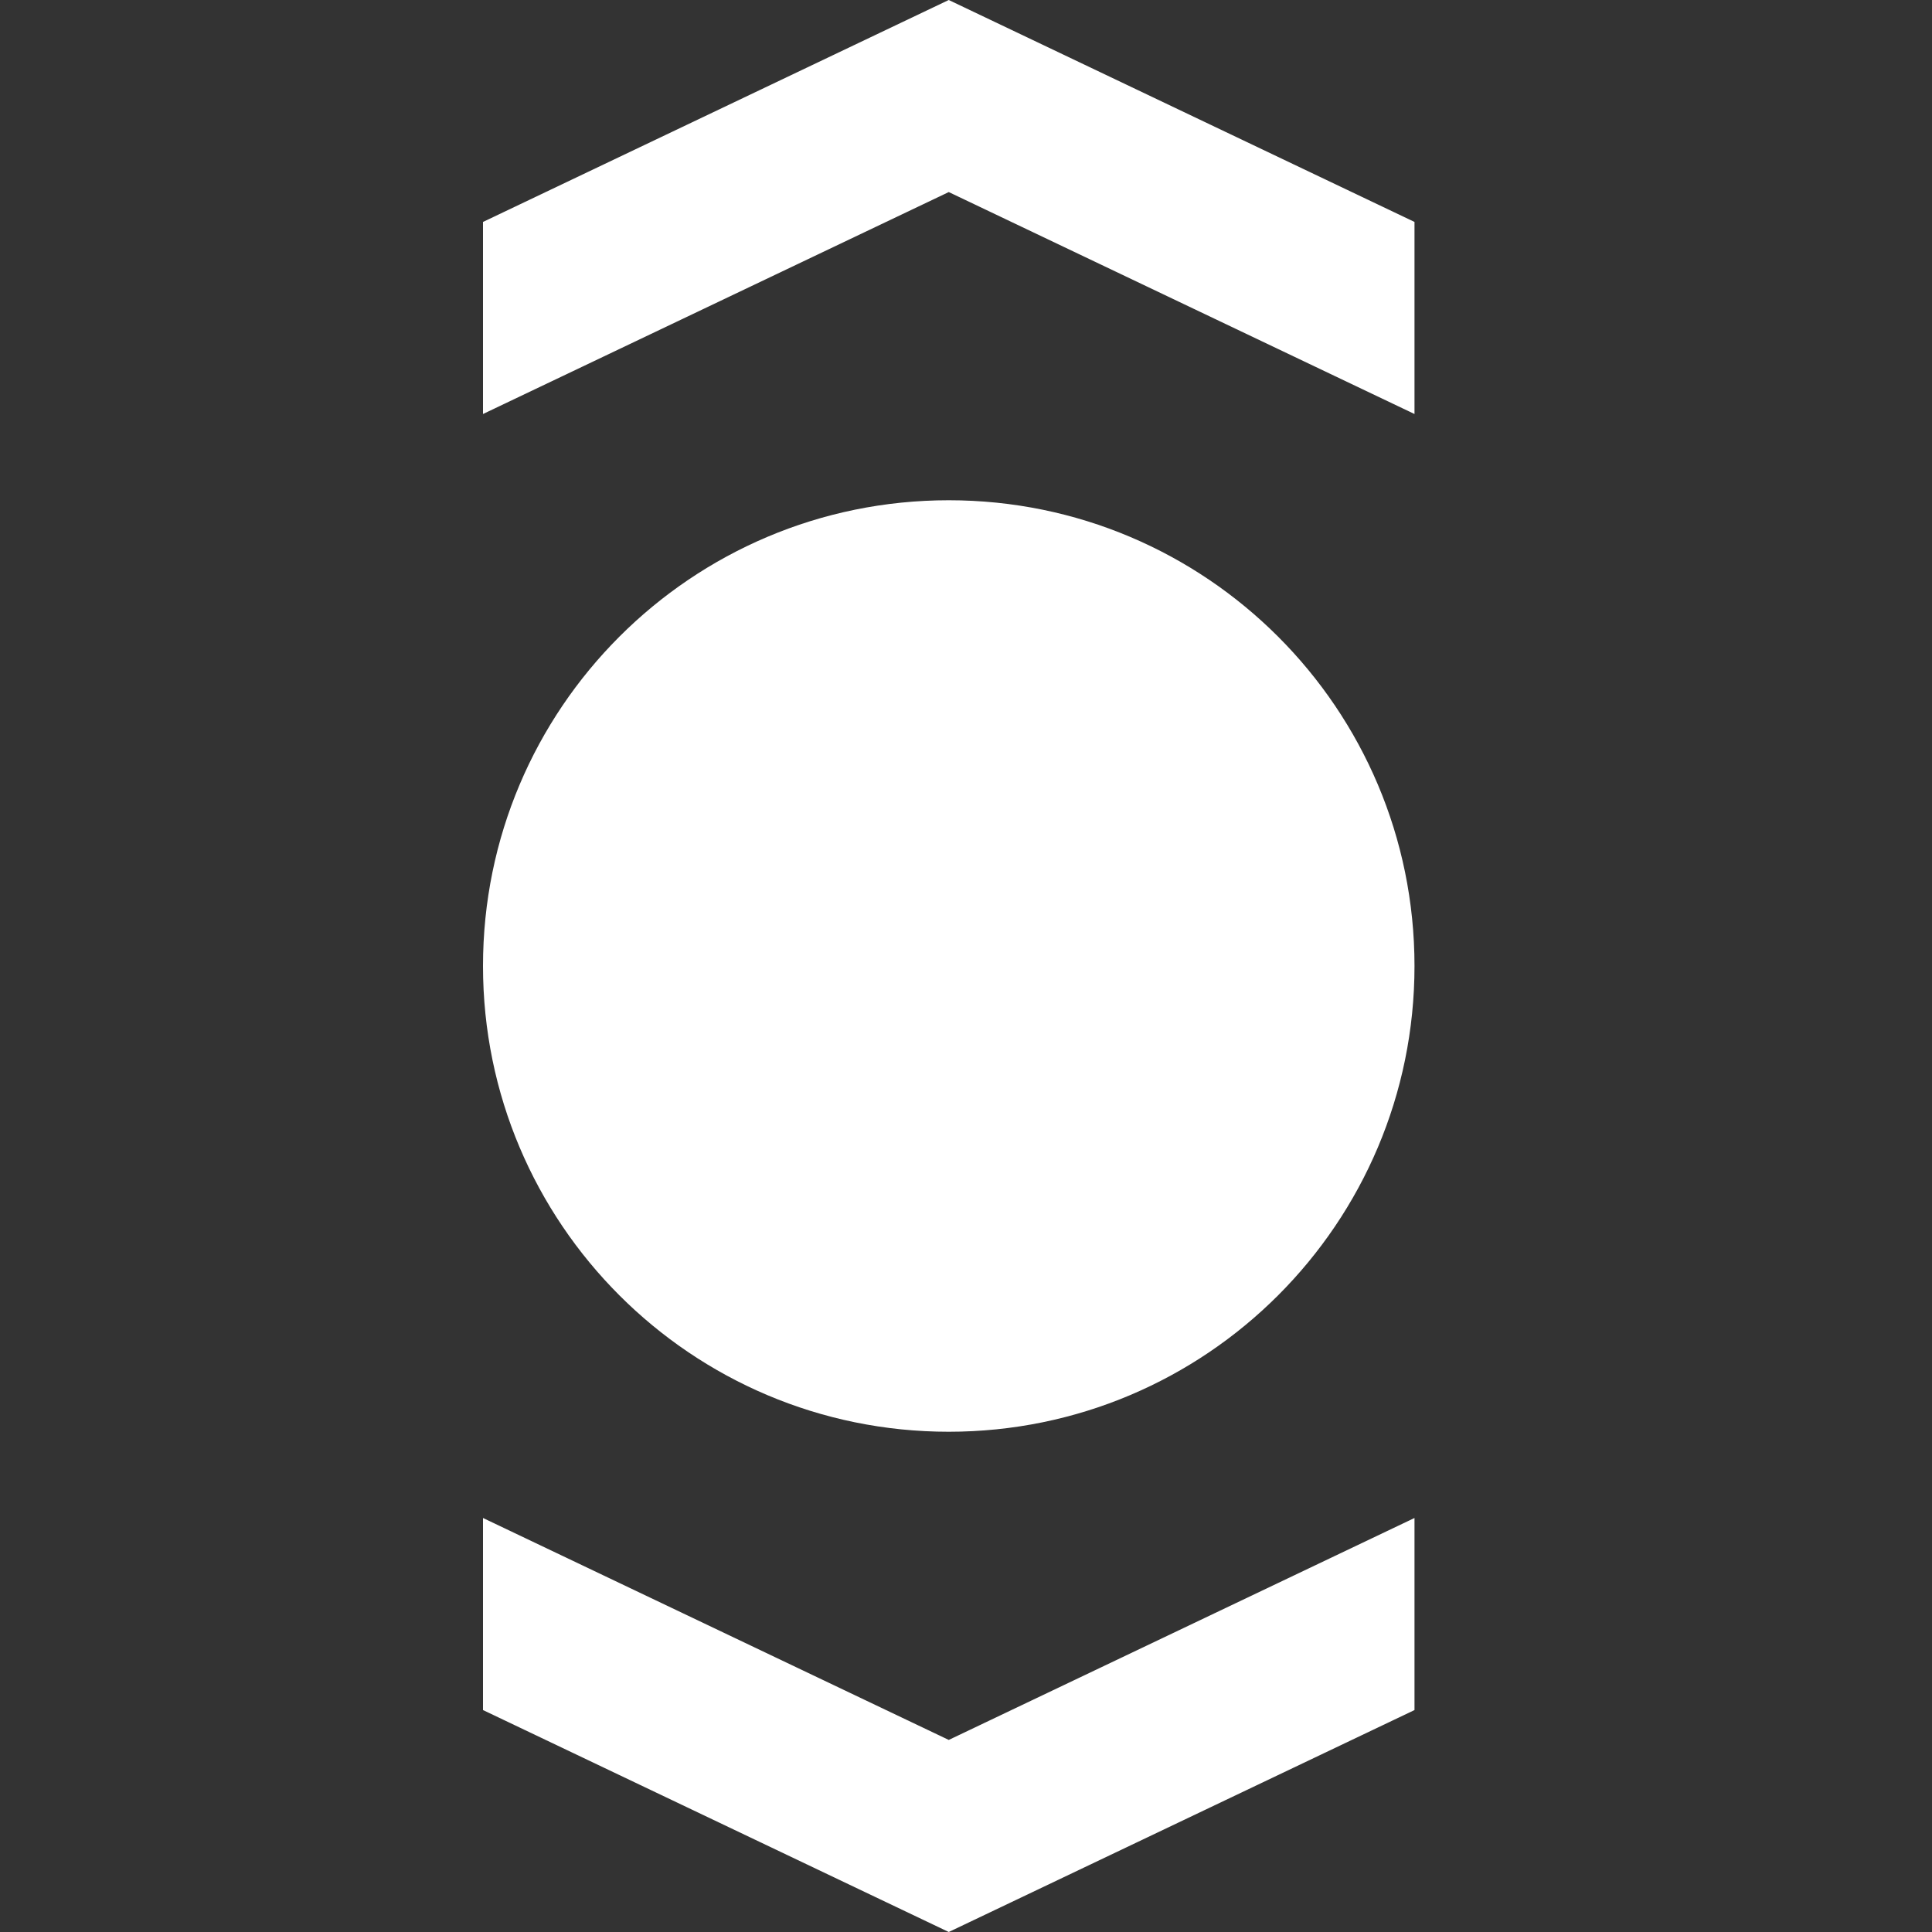 <svg width="128" height="128" viewBox="0 0 128 128" fill="none" xmlns="http://www.w3.org/2000/svg">
<rect x="0" y="0" width="128" height="128" fill="#333333" stroke="none"/>
<path d="M62.857 0L93.714 14.704V27.429L62.857 12.725L32 27.429L32 14.704L62.857 0Z" fill="white"/>
<path d="M62.857 33.143C45.812 33.143 32 46.955 32 64C32 81.045 45.812 94.857 62.857 94.857C79.902 94.857 93.714 81.045 93.714 64C93.714 46.955 79.902 33.143 62.857 33.143Z" fill="white"/>
<path d="M62.857 128L32 113.296L32 100.571L62.857 115.275L93.714 100.571V113.296L62.857 128Z" fill="white"/>
</svg>
